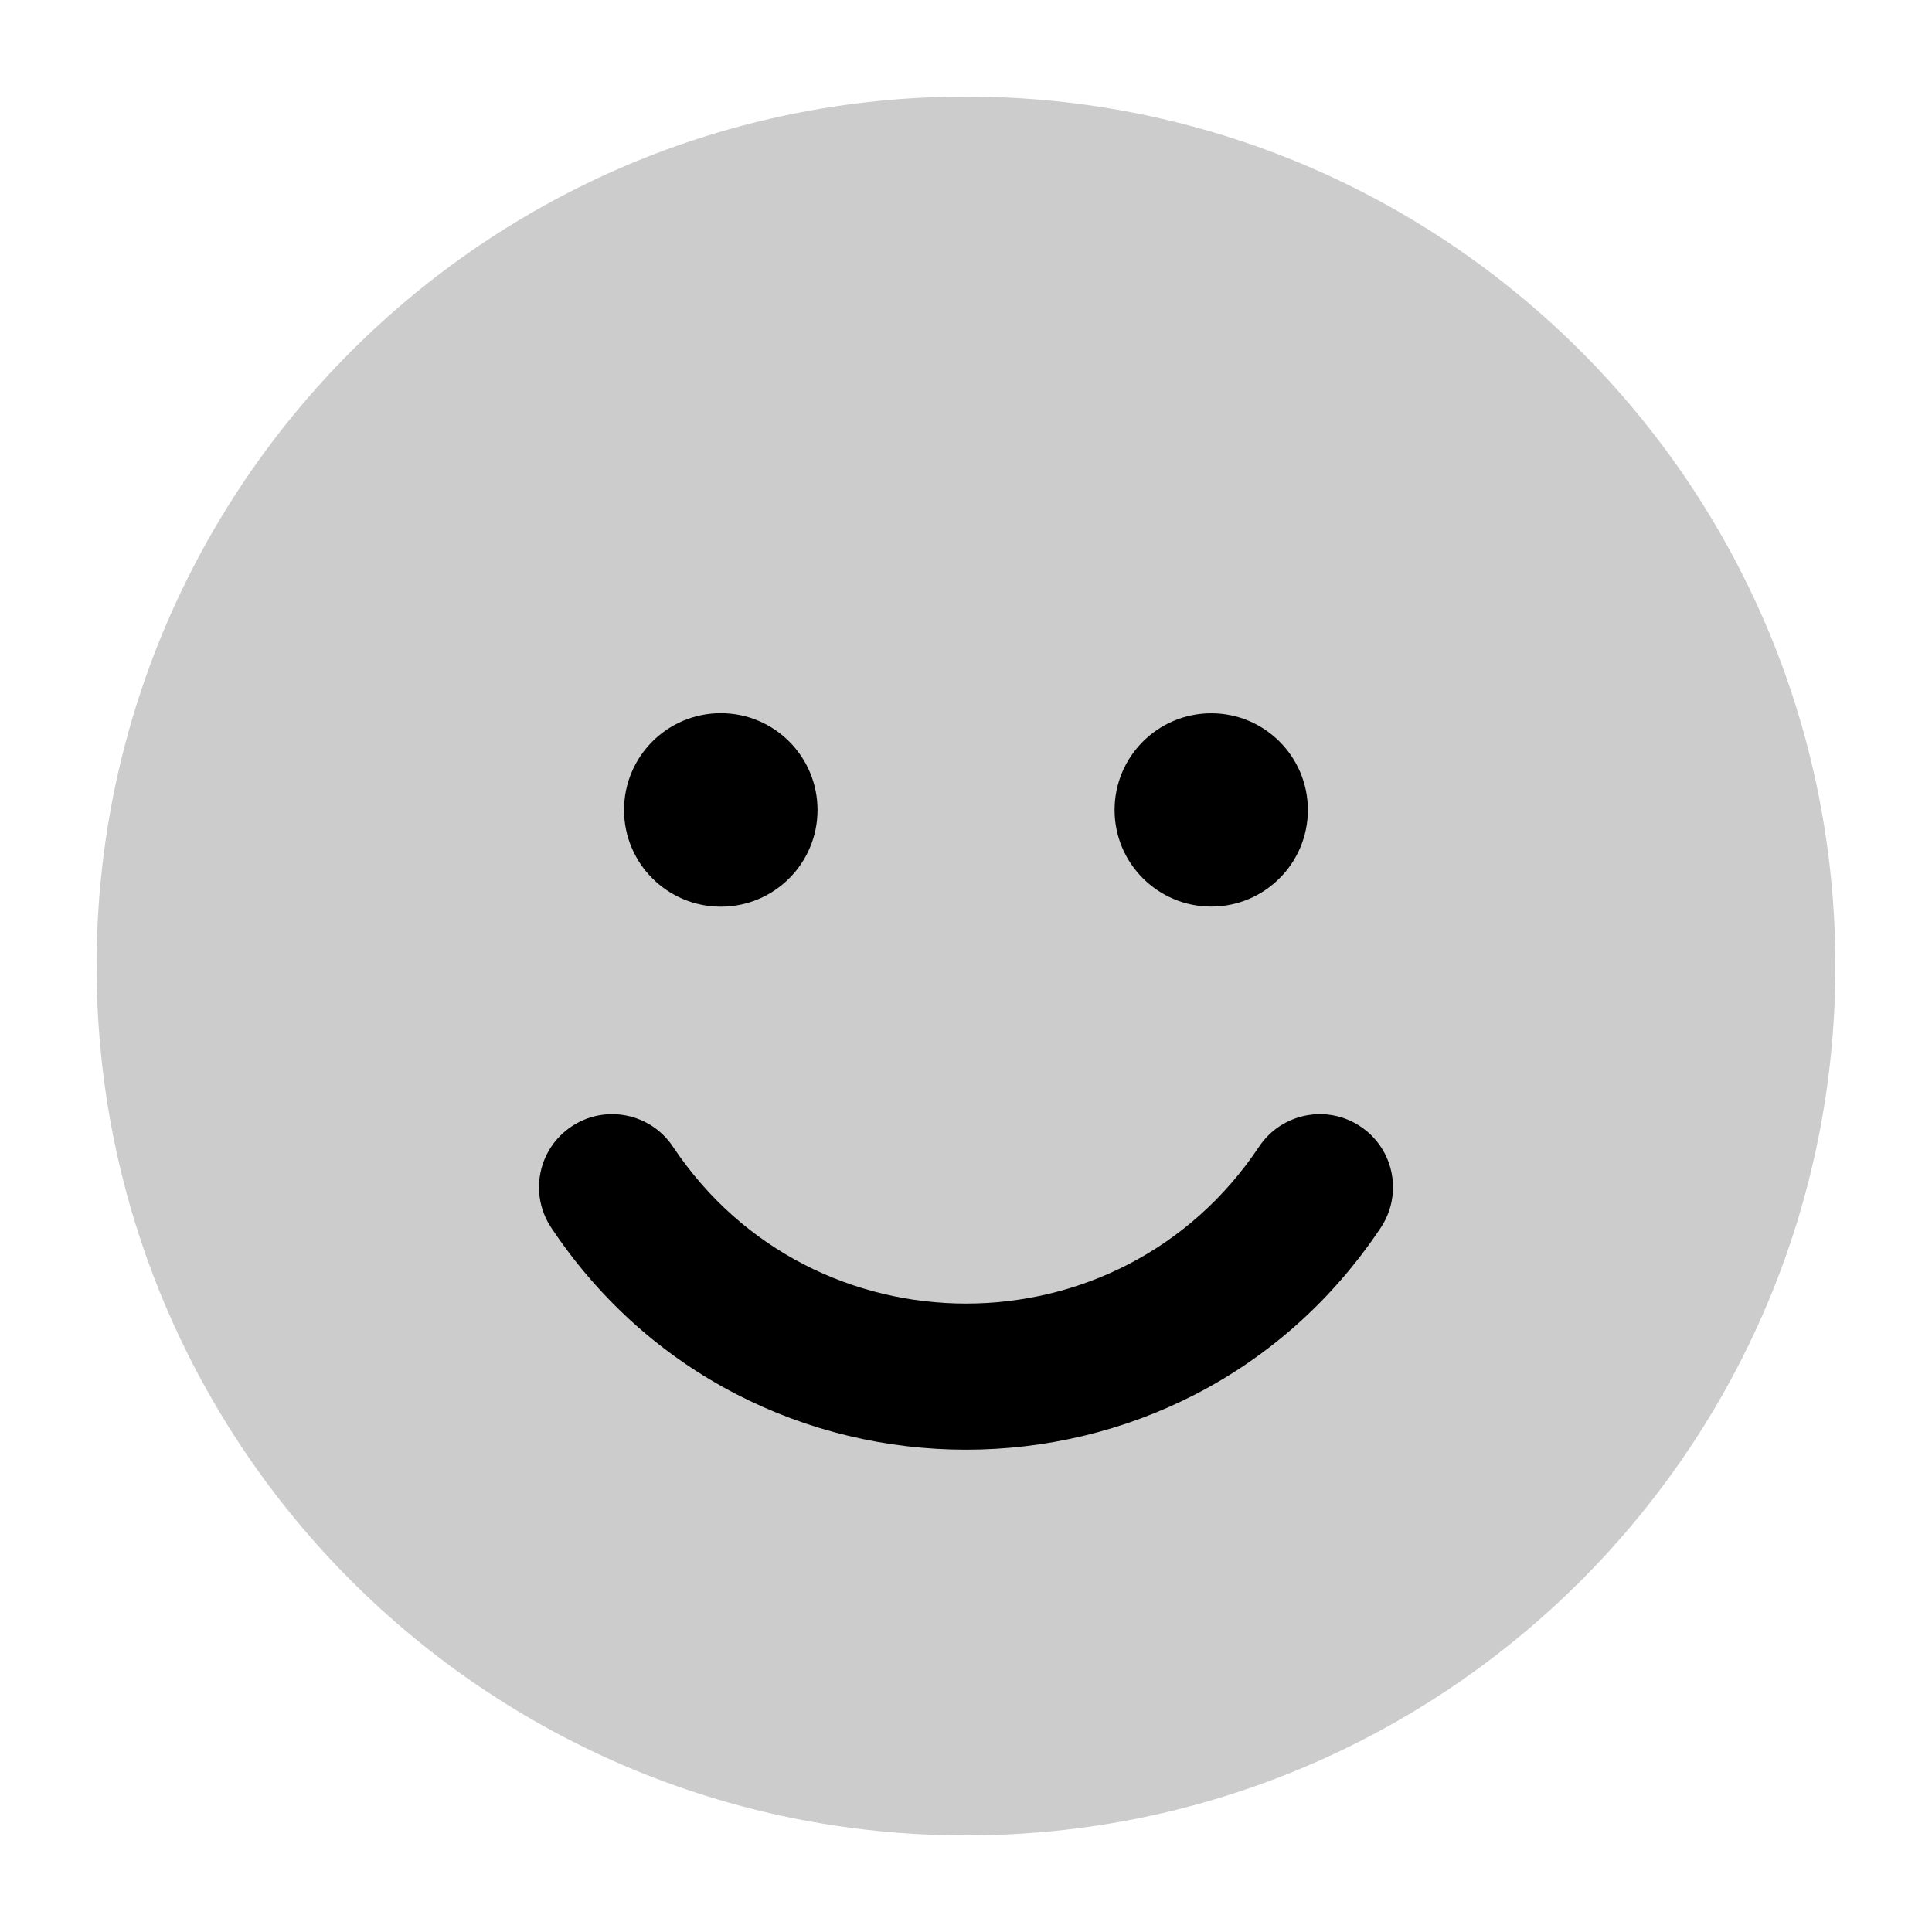 <svg width="20" height="20" viewBox="0 0 20 20" fill="currentColor" xmlns="http://www.w3.org/2000/svg">
  <path fill-rule="evenodd" d="M10 1C5.029 1 1 5.029 1 10C1 14.971 5.029 19 10 19C14.971 19 19 14.971 19 10C19 5.029 14.971 1 10 1Z" fill="currentColor" fill-opacity="0.2" />
  <path d="M8.463 8.385C8.463 8.938 8.015 9.386 7.462 9.386C6.908 9.386 6.46 8.938 6.46 8.385C6.46 7.831 6.908 7.383 7.462 7.383C8.015 7.383 8.463 7.831 8.463 8.385Z" fill="currentColor" />
  <path d="M13.539 8.385C13.539 8.937 13.091 9.385 12.539 9.385C11.986 9.385 11.538 8.937 11.538 8.385C11.538 7.832 11.986 7.384 12.539 7.384C13.091 7.384 13.539 7.832 13.539 8.385Z" fill="currentColor" />
  <path d="M6.966 11.87C6.734 11.523 6.264 11.429 5.917 11.661C5.569 11.892 5.475 12.362 5.707 12.71C7.749 15.773 12.251 15.773 14.293 12.71C14.525 12.362 14.431 11.892 14.083 11.661C13.736 11.429 13.266 11.523 13.034 11.87C11.591 14.036 8.409 14.036 6.966 11.87Z" fill="currentColor" />
</svg>
